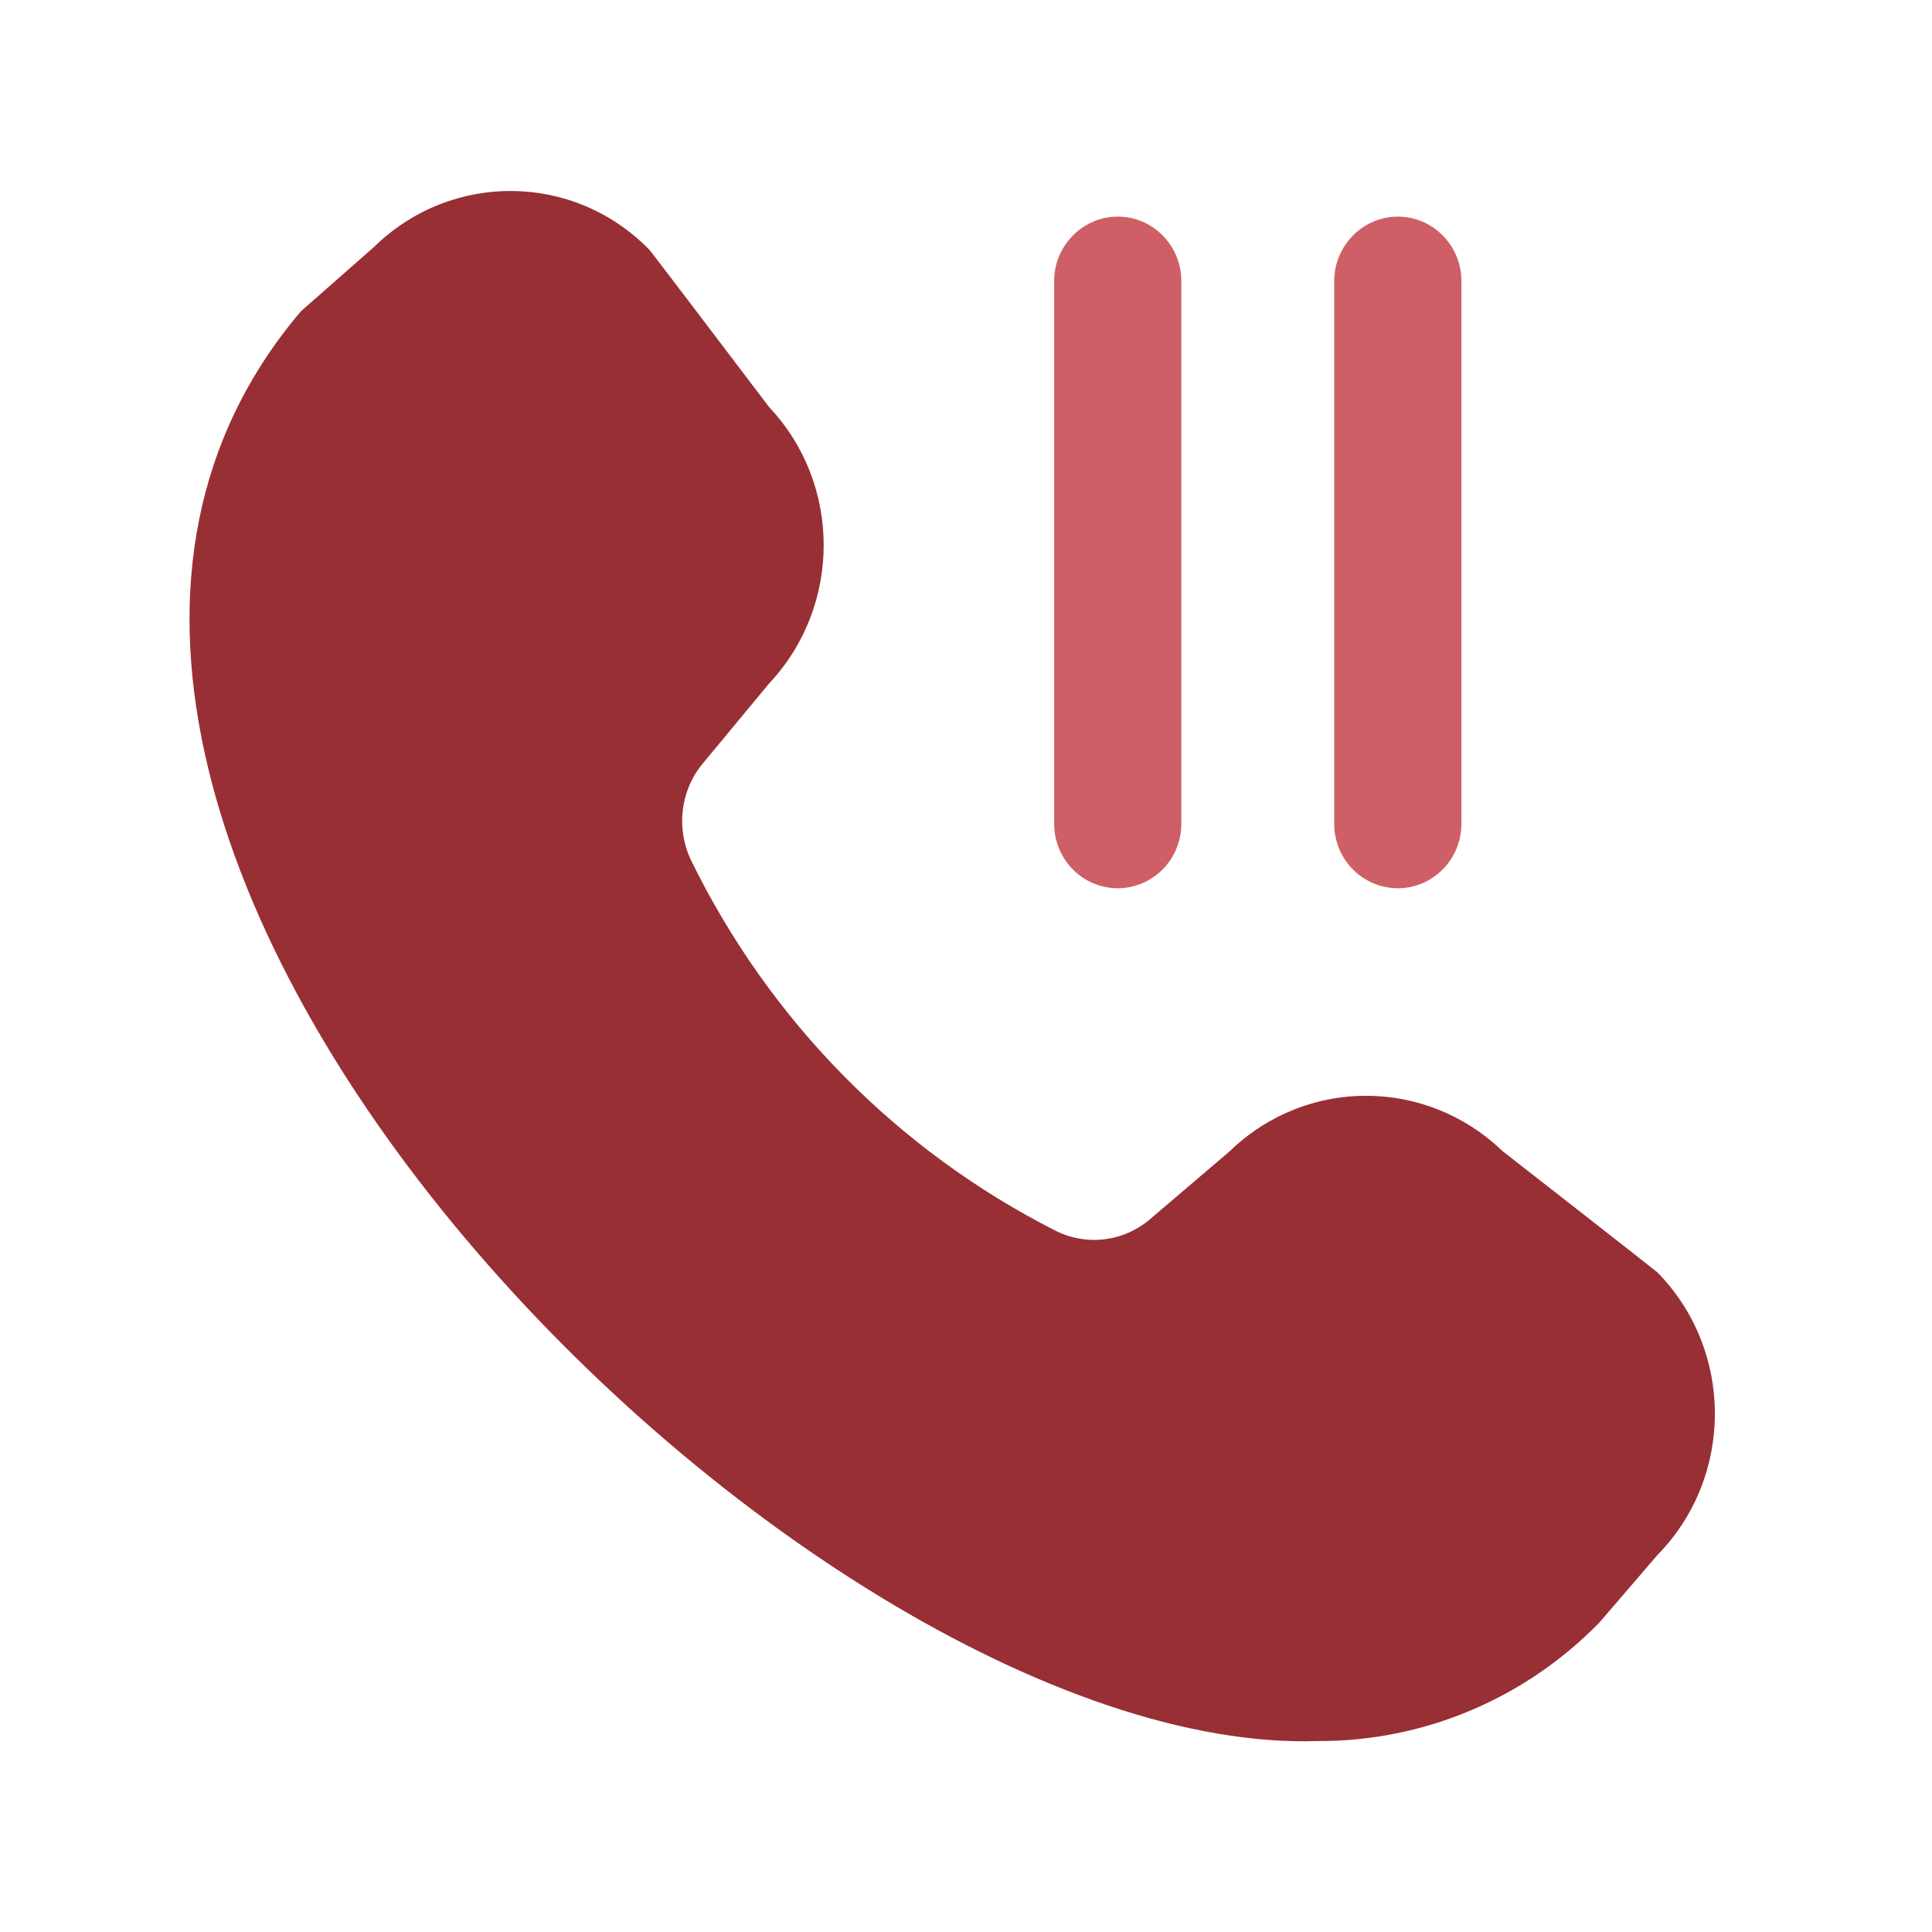 <svg width="24" height="24" viewBox="0 0 24 24" fill="none" xmlns="http://www.w3.org/2000/svg">
<g clip-path="url(#clip0_17719_11493)">
<path d="M16.371 21.628C9.934 21.839 -1.636 10.191 3.738 3.867L4.648 3.066C5.609 2.128 7.129 2.142 8.067 3.103C8.091 3.127 9.555 5.058 9.555 5.058C10.461 6.019 10.456 7.533 9.551 8.494L8.728 9.487C8.451 9.82 8.396 10.294 8.585 10.688C9.56 12.68 11.149 14.292 13.108 15.286C13.497 15.483 13.959 15.427 14.291 15.141L15.275 14.302C16.223 13.383 17.71 13.383 18.662 14.297C18.662 14.297 20.566 15.783 20.589 15.806C21.541 16.776 21.541 18.347 20.589 19.317L19.868 20.156C18.944 21.103 17.687 21.633 16.371 21.628Z" fill="#982F35"/>
<path d="M14.675 3.492C14.675 3.052 14.324 2.691 13.885 2.691C13.45 2.691 13.095 3.052 13.095 3.492V10.233C13.095 10.673 13.446 11.034 13.885 11.034C14.319 11.034 14.675 10.678 14.675 10.233V3.492Z" fill="#CE5F66"/>
<path d="M16.574 10.233V3.492C16.574 3.052 16.93 2.691 17.364 2.691C17.798 2.691 18.154 3.047 18.154 3.492V10.233C18.154 10.673 17.803 11.034 17.364 11.034C16.93 11.034 16.574 10.678 16.574 10.233Z" fill="#CE5F66"/>
</g>
<defs>
<clipPath id="clip0_17719_11493">
<rect width="24" height="24" fill="white"/>
</clipPath>
</defs>
</svg>

